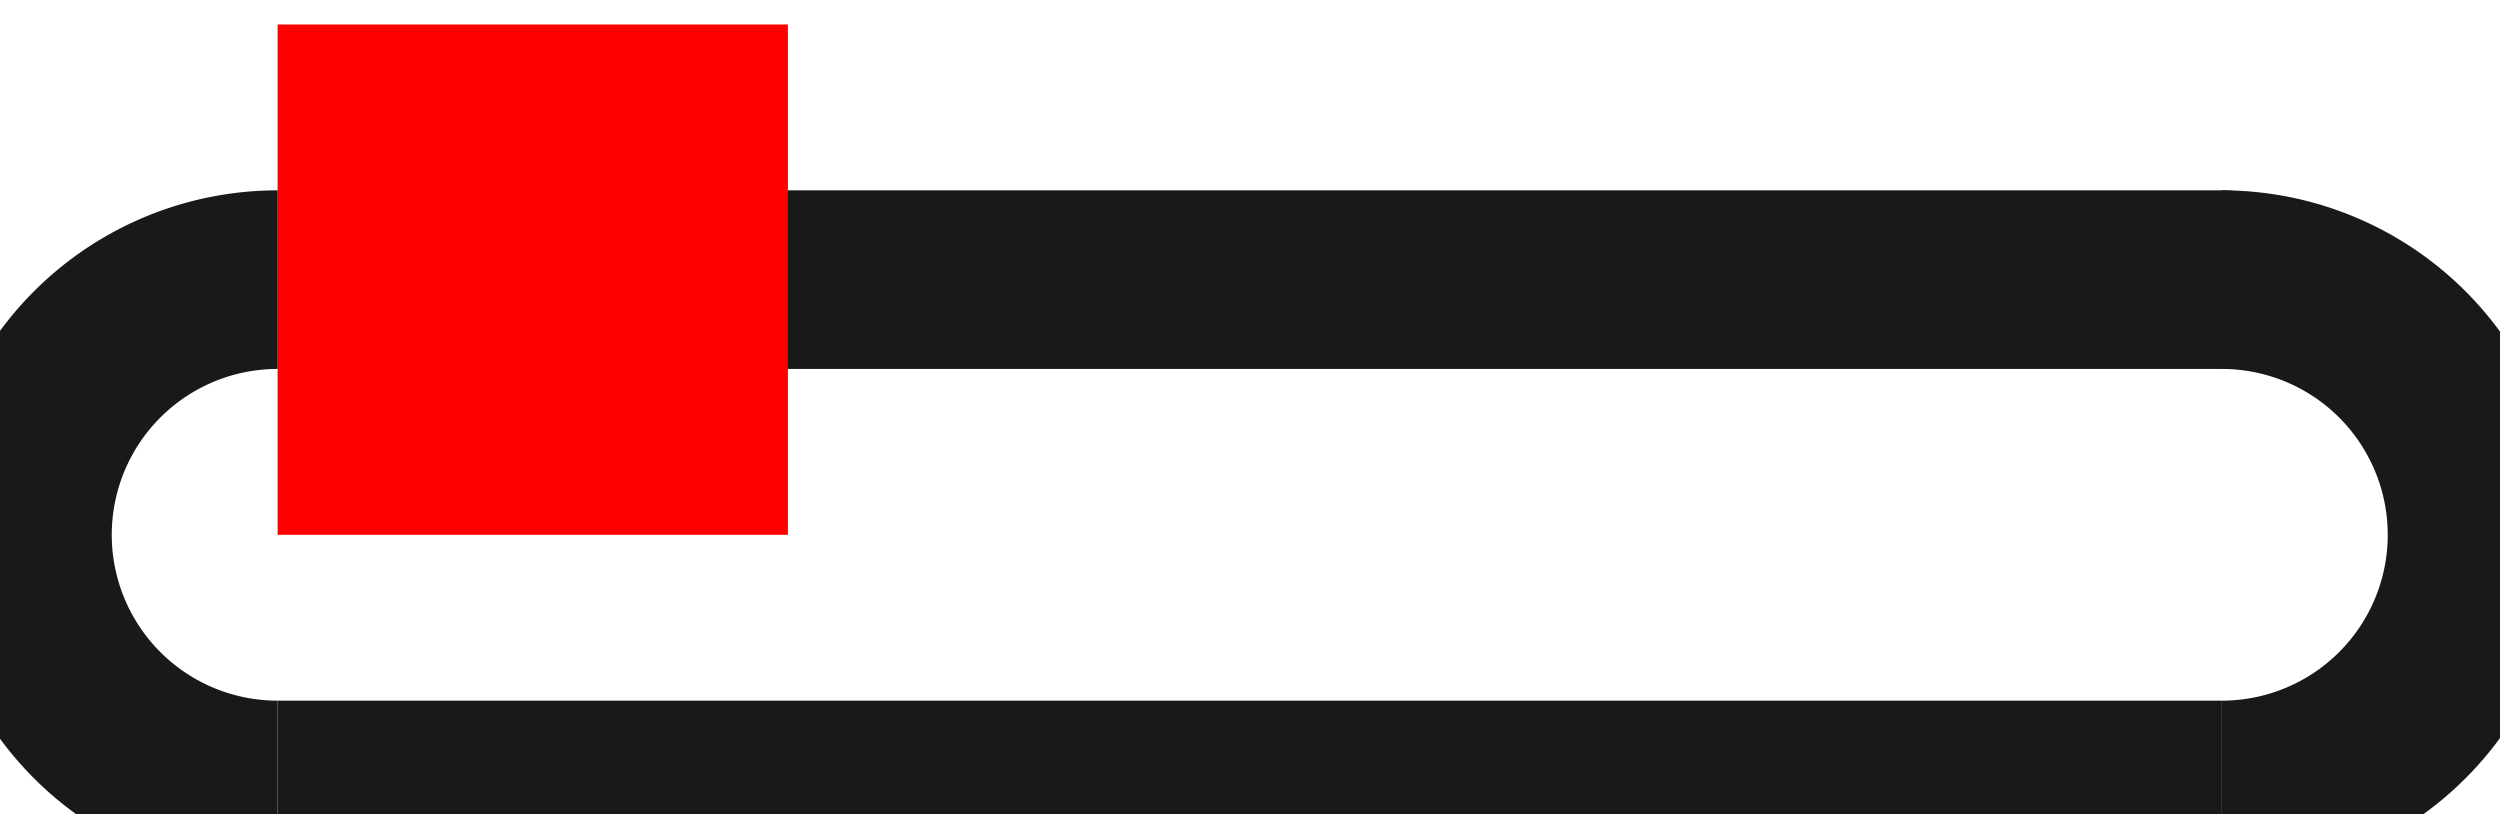 <?xml version="1.0"?>
<!DOCTYPE svg PUBLIC "-//W3C//DTD SVG 1.1//EN" "http://www.w3.org/Graphics/SVG/1.1/DTD/svg11.dtd">
<svg width="4.899mm" height="1.596mm" viewBox="0 0 4.899 1.596" xmlns="http://www.w3.org/2000/svg" version="1.1">
<g id="Shape2DView" transform="translate(0.544,1.048) scale(1,-1)">
<path id="Shape2DView_nwe0000"  d="M 3.81 -0.5 A 0.5 0.5 0 0 1 3.81 0.5" stroke="#191919" stroke-width="0.35 px" style="stroke-width:0.35;stroke-miterlimit:4;stroke-dasharray:none;fill:none;fill-opacity:1;fill-rule: evenodd"/>
<path id="Shape2DView_nwe0001"  d="M 3.81 0.5 A 0.5 0.5 0 0 1 3.81 0.5" stroke="#191919" stroke-width="0.35 px" style="stroke-width:0.35;stroke-miterlimit:4;stroke-dasharray:none;fill:none;fill-opacity:1;fill-rule: evenodd"/>
<path id="Shape2DView_nwe0002"  d="M -5.3926222826803924e-14 0.5 A 0.5 0.5 0 1 1 9.76078e-14 -0.5" stroke="#191919" stroke-width="0.35 px" style="stroke-width:0.35;stroke-miterlimit:4;stroke-dasharray:none;fill:none;fill-opacity:1;fill-rule: evenodd"/>
<path id="Shape2DView_nwe0004"  d="M 1.8207657603852567e-13 -0.5 Q 0.092 -0.5 1.463 -0.5 Q 1.893 -0.5 2.323 -0.5 Q 2.71 -0.5 3.098 -0.5 Q 3.791 -0.5 3.81 -0.5 " stroke="#191919" stroke-width="0.35 px" style="stroke-width:0.35;stroke-miterlimit:4;stroke-dasharray:none;fill:none;fill-opacity:1;fill-rule: evenodd"/>
<path id="Shape2DView_nwe0005"  d="M 3.81 0.5 C 3.92 0.5 0.957 0.5 0.196 0.5 C 0.131 0.5 0.065 0.5 -9.50350909079134e-14 0.5 " stroke="#191919" stroke-width="0.35 px" style="stroke-width:0.35;stroke-miterlimit:4;stroke-dasharray:none;fill:none;fill-opacity:1;fill-rule: evenodd"/>
<title>b'Shape2DView'</title>
</g>
<g id="Rectangle" transform="translate(0.544,1.048) scale(1,-1)">
<rect fill="#ff0000" id="origin" width="1" height="1" x="0" y="0" />
<title>b'Rectangle'</title>
</g>
</svg>